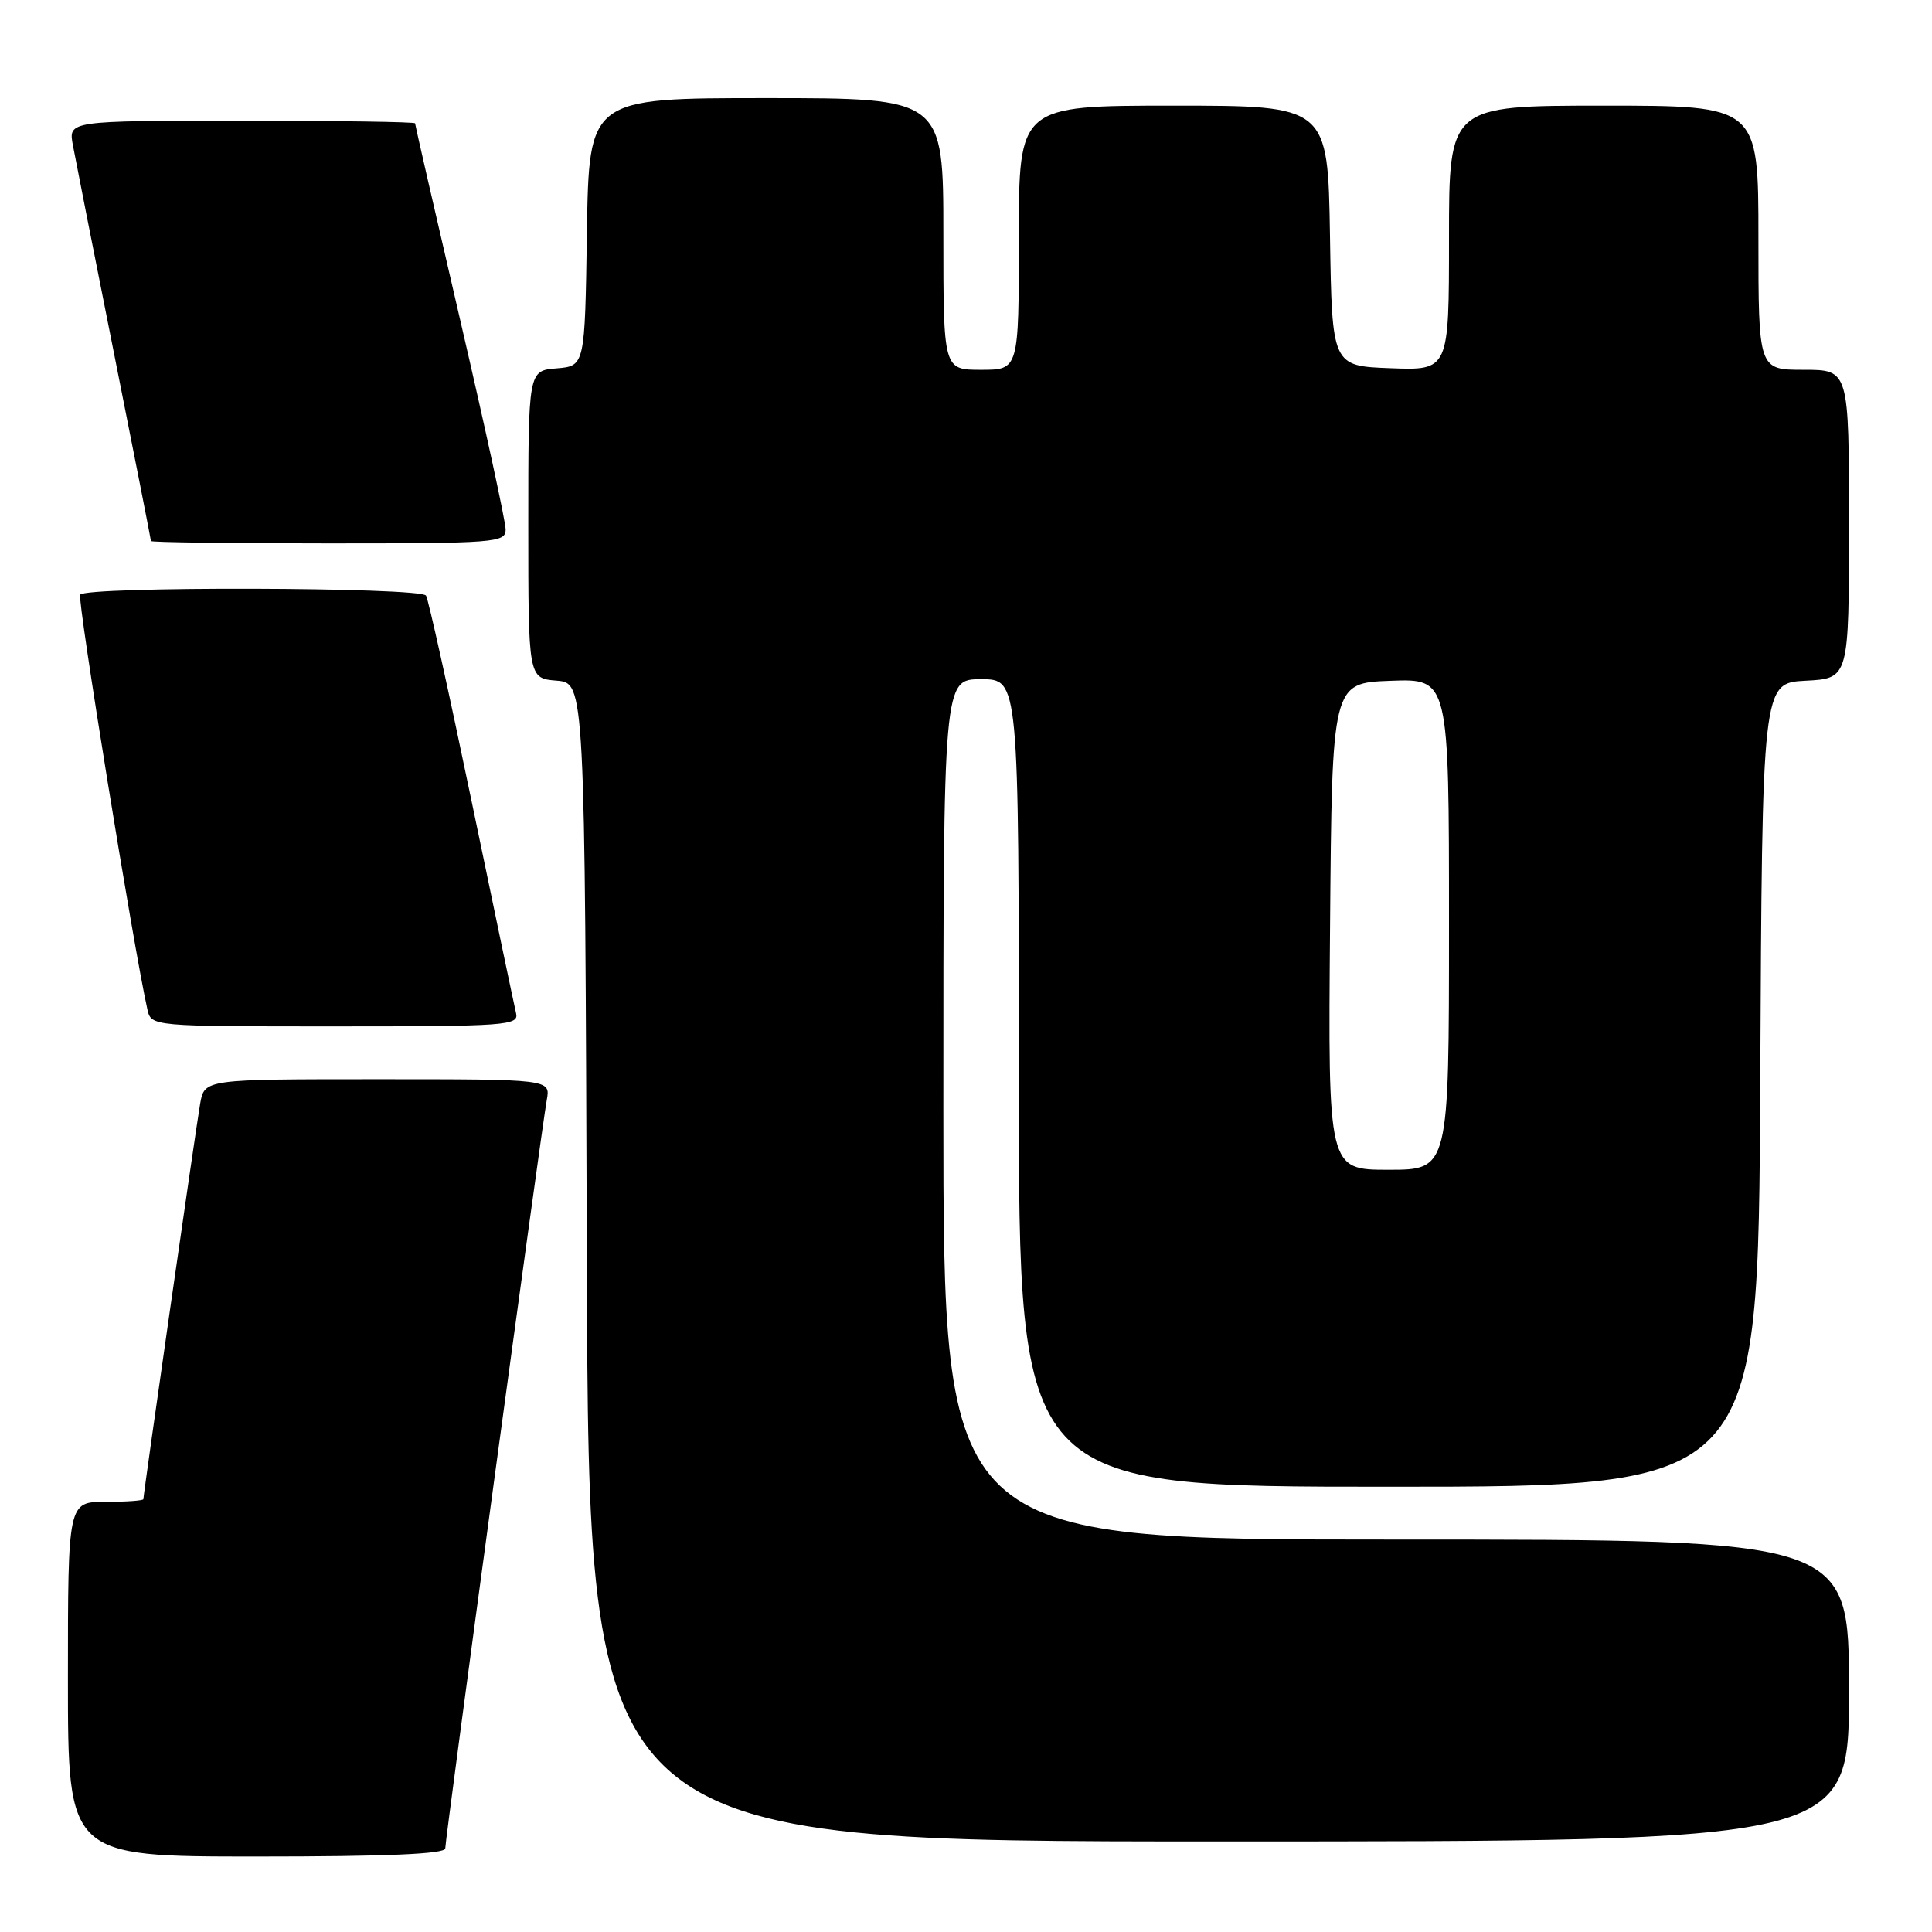 <?xml version="1.0" encoding="UTF-8" standalone="no"?>
<!DOCTYPE svg PUBLIC "-//W3C//DTD SVG 1.1//EN" "http://www.w3.org/Graphics/SVG/1.1/DTD/svg11.dtd" >
<svg xmlns="http://www.w3.org/2000/svg" xmlns:xlink="http://www.w3.org/1999/xlink" version="1.1" viewBox="0 0 256 256">
 <g >
 <path fill="currentColor"
d=" M 59.00 244.92 C 59.00 243.59 71.75 149.58 72.45 145.75 C 72.95 143.00 72.95 143.00 50.02 143.00 C 27.09 143.00 27.09 143.00 26.52 146.25 C 25.96 149.46 19.00 197.93 19.00 198.64 C 19.00 198.84 16.75 199.00 14.00 199.00 C 9.00 199.00 9.00 199.00 9.00 222.50 C 9.00 246.00 9.00 246.00 34.00 246.00 C 51.28 246.00 59.00 245.67 59.00 244.92 Z  M 245.00 224.00 C 245.00 204.00 245.00 204.00 185.00 204.00 C 125.00 204.00 125.00 204.00 125.00 147.00 C 125.00 90.00 125.00 90.00 130.00 90.00 C 135.00 90.00 135.00 90.00 135.00 143.50 C 135.00 197.00 135.00 197.00 183.99 197.00 C 232.98 197.00 232.98 197.00 233.24 143.75 C 233.50 90.50 233.50 90.50 239.25 90.20 C 245.00 89.90 245.00 89.90 245.00 69.45 C 245.00 49.00 245.00 49.00 239.00 49.00 C 233.00 49.00 233.00 49.00 233.00 31.50 C 233.00 14.00 233.00 14.00 212.50 14.00 C 192.00 14.00 192.00 14.00 192.00 31.54 C 192.00 49.08 192.00 49.08 184.25 48.79 C 176.50 48.50 176.50 48.50 176.23 31.25 C 175.95 14.00 175.95 14.00 155.48 14.00 C 135.00 14.00 135.00 14.00 135.00 31.50 C 135.00 49.00 135.00 49.00 130.00 49.00 C 125.00 49.00 125.00 49.00 125.00 31.00 C 125.00 13.00 125.00 13.00 101.52 13.00 C 78.05 13.00 78.05 13.00 77.77 30.75 C 77.50 48.50 77.50 48.50 73.75 48.81 C 70.00 49.12 70.00 49.12 70.00 69.50 C 70.00 89.88 70.00 89.88 73.75 90.19 C 77.50 90.50 77.50 90.50 77.76 167.25 C 78.01 244.00 78.01 244.00 161.51 244.00 C 245.00 244.00 245.00 244.00 245.00 224.00 Z  M 68.38 134.25 C 68.15 133.29 65.50 120.65 62.49 106.17 C 59.48 91.69 56.77 79.43 56.45 78.92 C 55.75 77.79 11.32 77.67 10.62 78.80 C 10.22 79.45 17.71 125.64 19.53 133.75 C 20.04 136.00 20.04 136.00 44.43 136.00 C 67.15 136.00 68.78 135.88 68.38 134.25 Z  M 67.00 70.16 C 67.00 69.14 64.30 56.70 61.00 42.50 C 57.70 28.30 55.00 16.53 55.00 16.34 C 55.00 16.15 44.66 16.00 32.03 16.00 C 9.05 16.00 9.05 16.00 9.66 19.25 C 9.99 21.04 12.45 33.50 15.13 46.94 C 17.81 60.39 20.00 71.52 20.00 71.69 C 20.00 71.86 30.57 72.00 43.50 72.00 C 65.67 72.00 67.00 71.90 67.00 70.16 Z  M 176.24 122.75 C 176.50 90.50 176.50 90.50 184.25 90.21 C 192.00 89.92 192.00 89.92 192.00 122.46 C 192.00 155.00 192.00 155.00 183.99 155.00 C 175.97 155.00 175.97 155.00 176.24 122.75 Z "/>
</g>
</svg>